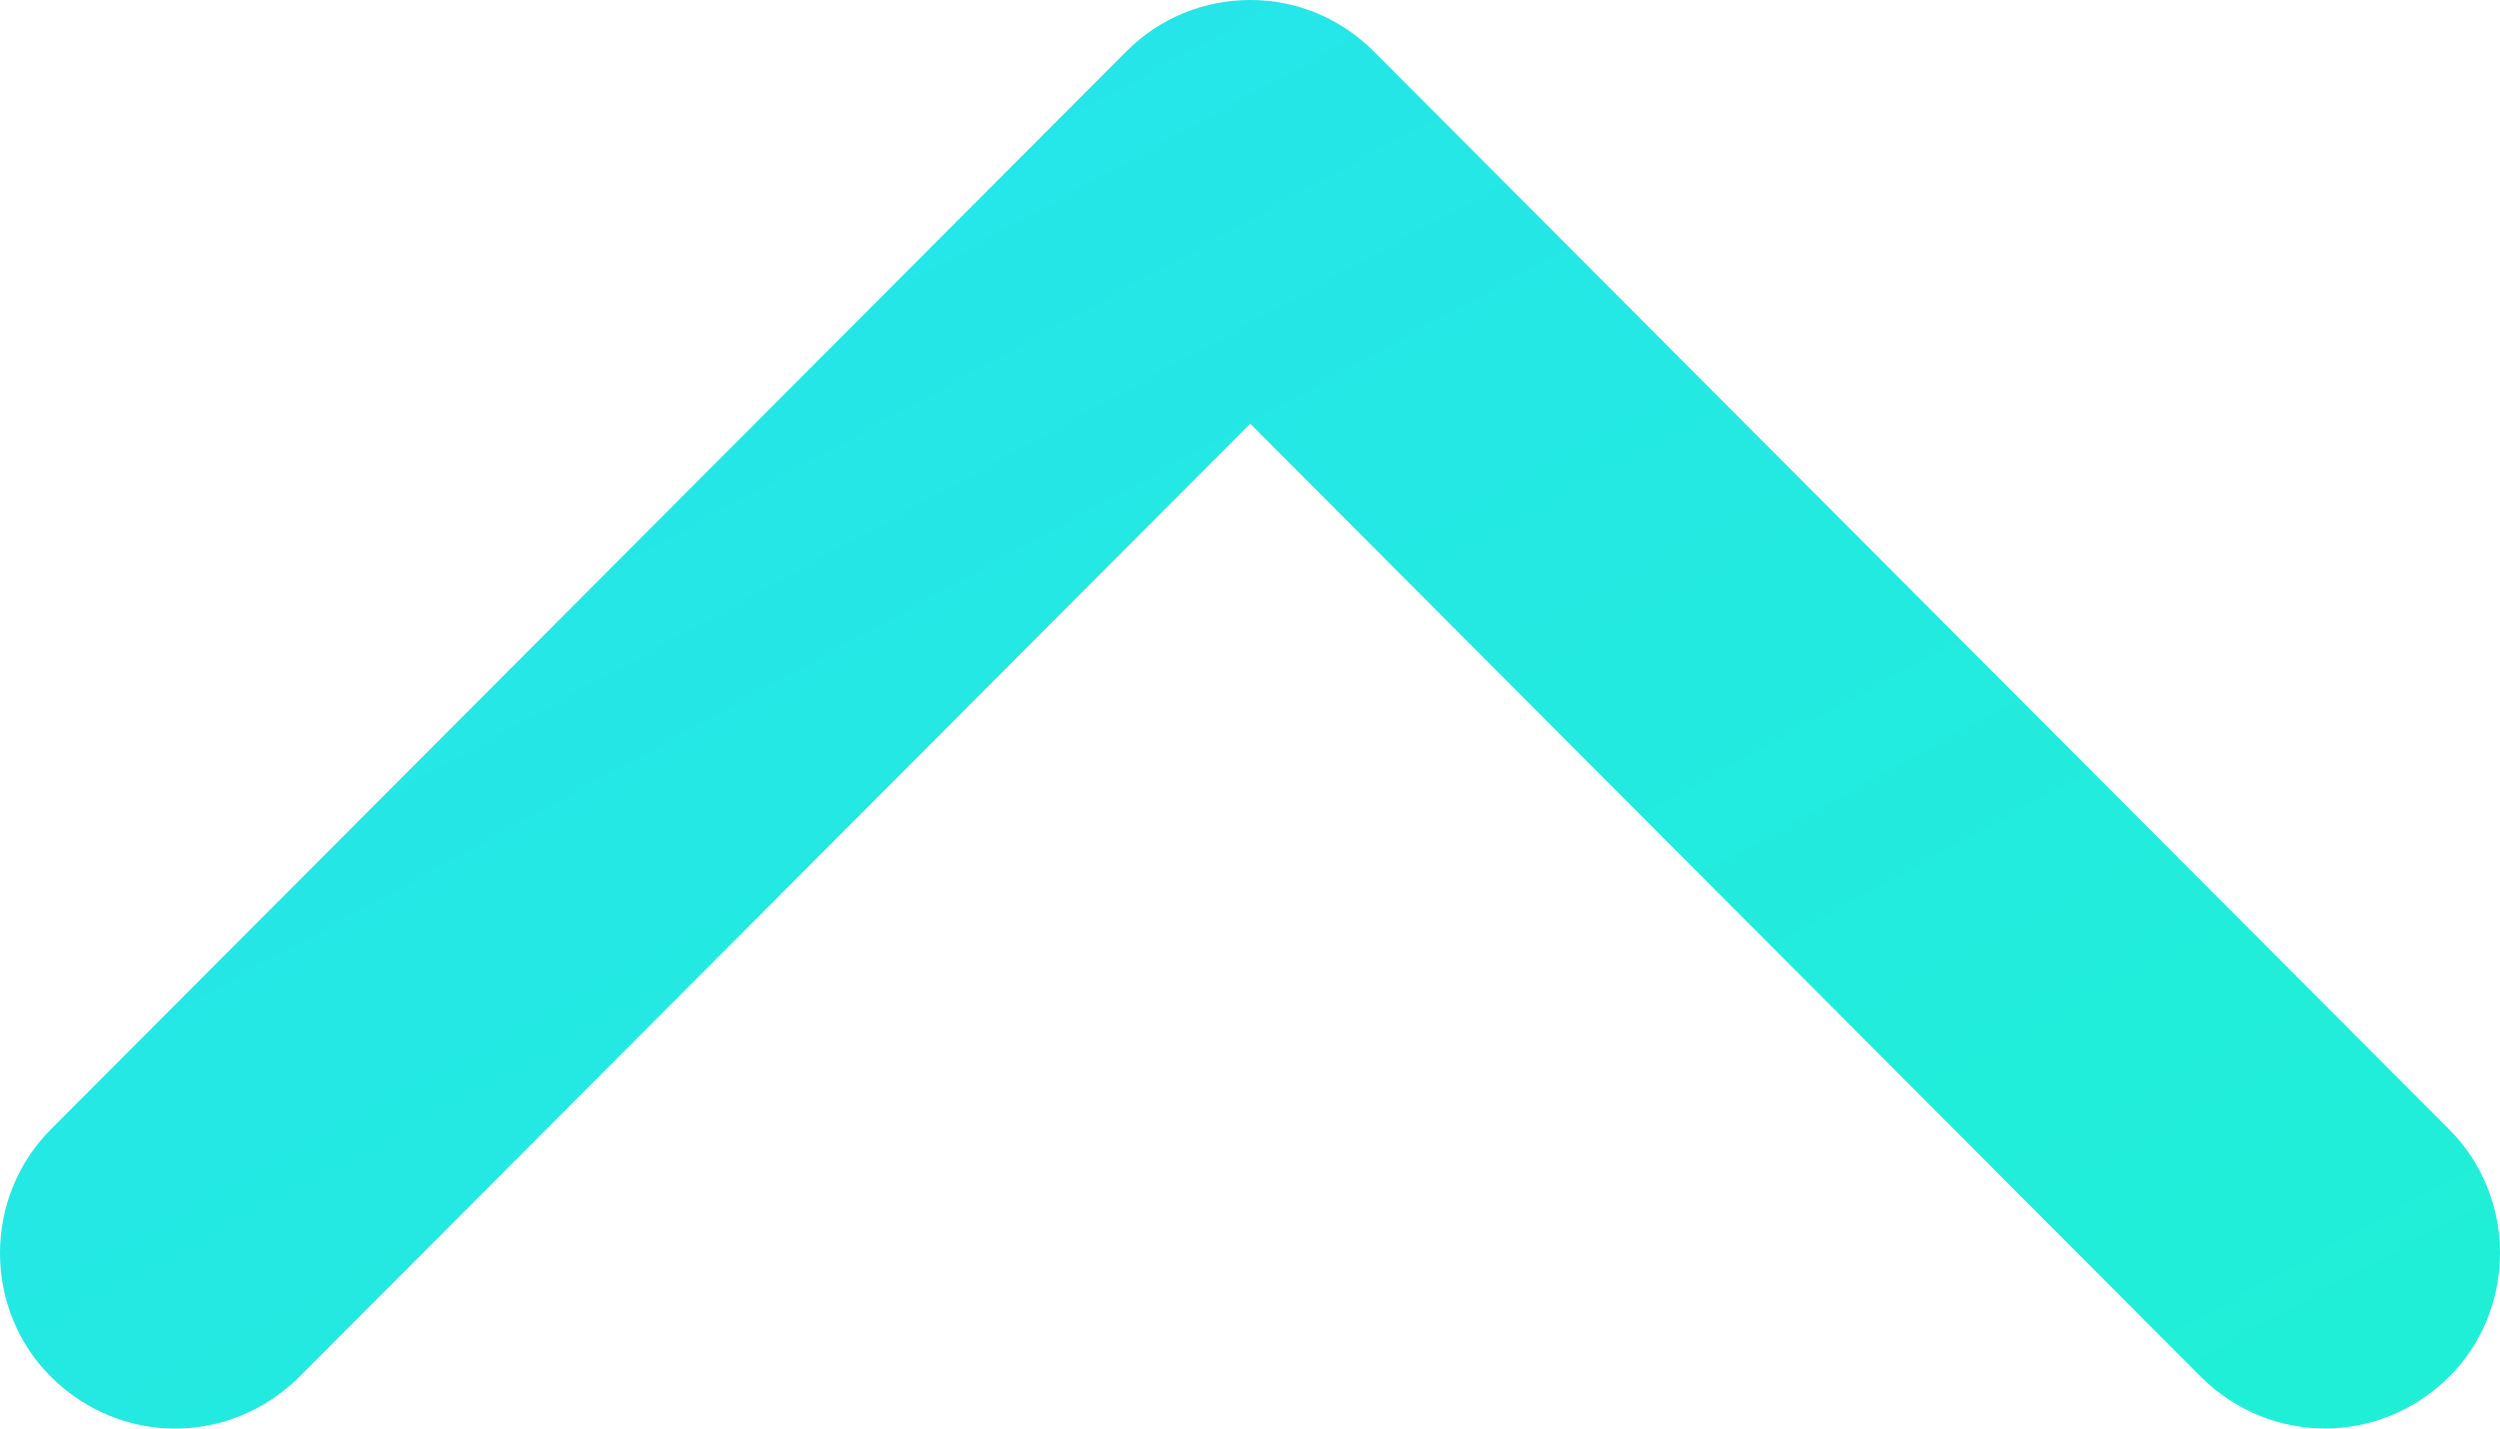 <?xml version="1.0" encoding="UTF-8"?>
<svg width="21px" height="12px" viewBox="0 0 21 12" version="1.1" xmlns="http://www.w3.org/2000/svg" xmlns:xlink="http://www.w3.org/1999/xlink">
    <!-- Generator: sketchtool 46.2 (44496) - http://www.bohemiancoding.com/sketch -->
    <title>F317B320-8587-4FFD-8F79-681E99E8879D</title>
    <desc>Created with sketchtool.</desc>
    <defs>
        <linearGradient x1="-87.277%" y1="0%" x2="65.216%" y2="160.737%" id="arrow_pont_to_up_linearGradient-1">
            <stop stop-color="#29DCF9" offset="0%"></stop>
            <stop stop-color="#1FF2D2" offset="100%"></stop>
        </linearGradient>
    </defs>
    <g id="arrow_pont_to_up_Page-1" stroke="none" stroke-width="1" fill="none" fill-rule="evenodd">
        <g id="arrow_pont_to_up_" transform="translate(-192, -1868)" fill-rule="nonzero" fill="url(#arrow_pont_to_up_linearGradient-1)">
            <g id="arrow_pont_to_up_arrow-point-to-up" transform="translate(192, 1868)">
                <path d="M9.461,0.432 L0.431,9.483 C0.156,9.755 2.14934332e-16,10.132 0,10.526 C-2.14934332e-16,10.92 0.156,11.297 0.431,11.568 C1.014,12.144 1.929,12.144 2.511,11.568 L10.502,3.559 L18.49,11.568 C19.073,12.143 19.987,12.143 20.569,11.568 C20.844,11.297 21,10.92 21,10.526 C21,10.132 20.844,9.755 20.569,9.483 L11.54,0.432 C11.261,0.153 10.888,-0.002 10.501,1.12169119e-05 C10.125,1.12169119e-05 9.748,0.144 9.461,0.432 Z" id="Shape"></path>
            </g>
        </g>
    </g>
</svg>